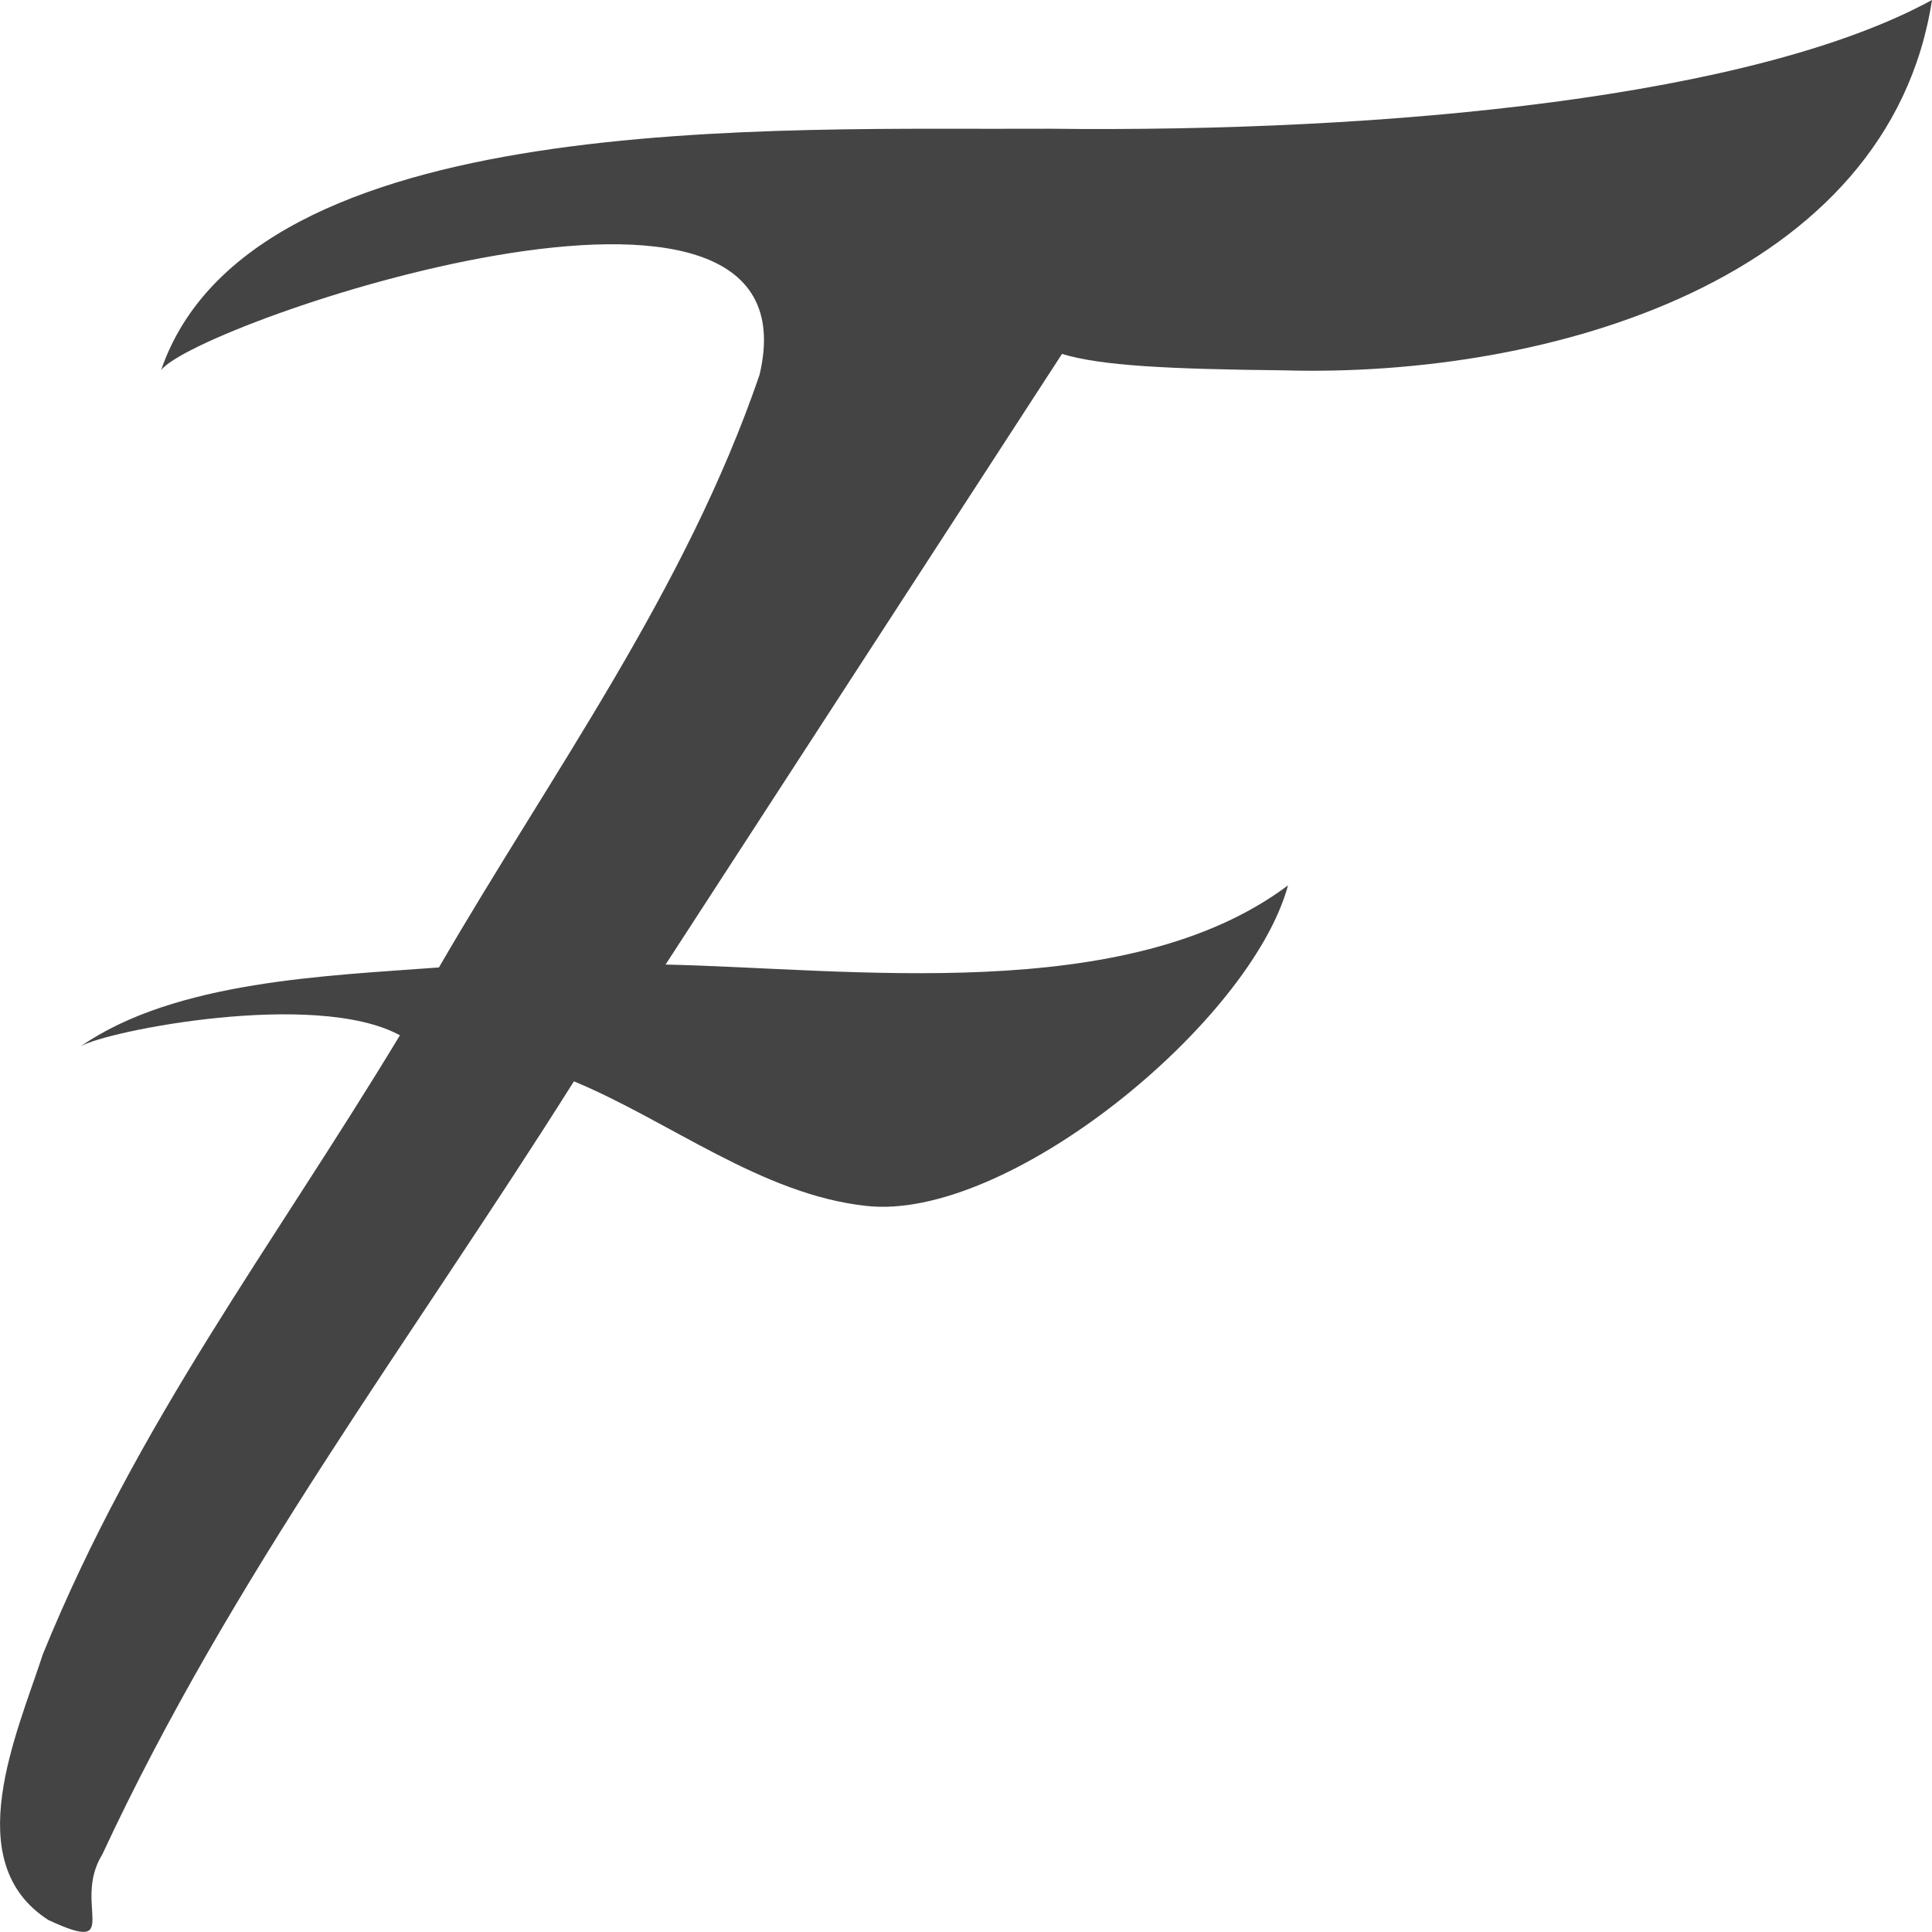 <svg xmlns="http://www.w3.org/2000/svg" width="16" height="16" version="1.1">
 <defs>
  <style id="current-color-scheme" type="text/css">
   .ColorScheme-Text { color:#444444; } .ColorScheme-Highlight { color:#4285f4; } .ColorScheme-NeutralText { color:#ff9800; } .ColorScheme-PositiveText { color:#4caf50; } .ColorScheme-NegativeText { color:#f44336; }
  </style>
 </defs>
 <path style="fill:currentColor" class="ColorScheme-Text" d="M 16,-1.0070293e-4 C 14.538,0.8 11.528,1.1 8.681,1.066 c -2.235,0.013 -6.598,-0.184 -7.347,2 0.283,-0.39 5.479,-2.161 4.956,0.039 -0.615,1.792 -1.714,3.285 -2.655,4.907 -0.915,0.069 -2.182,0.108 -2.968,0.654 0.205,-0.127 1.947,-0.473 2.645,-0.092 -1.069,1.768 -2.172,3.199 -2.956,5.123 -0.216,0.662 -0.702,1.725 0.045,2.204 0.634,0.295 0.19,-0.13 0.446,-0.543 1.075,-2.311 2.555,-4.257 3.906,-6.403 0.789,0.328 1.554,0.936 2.414,1.031 1.171,0.139 3.19,-1.516 3.5,-2.654 -1.334,1.001 -3.635,0.689 -5.155,0.656 L 8.795,2.931 c 0.323,0.099 0.894,0.126 1.837,0.136 2.199,0.063 5.01,-0.748 5.368,-3.067 z"/>
</svg>

